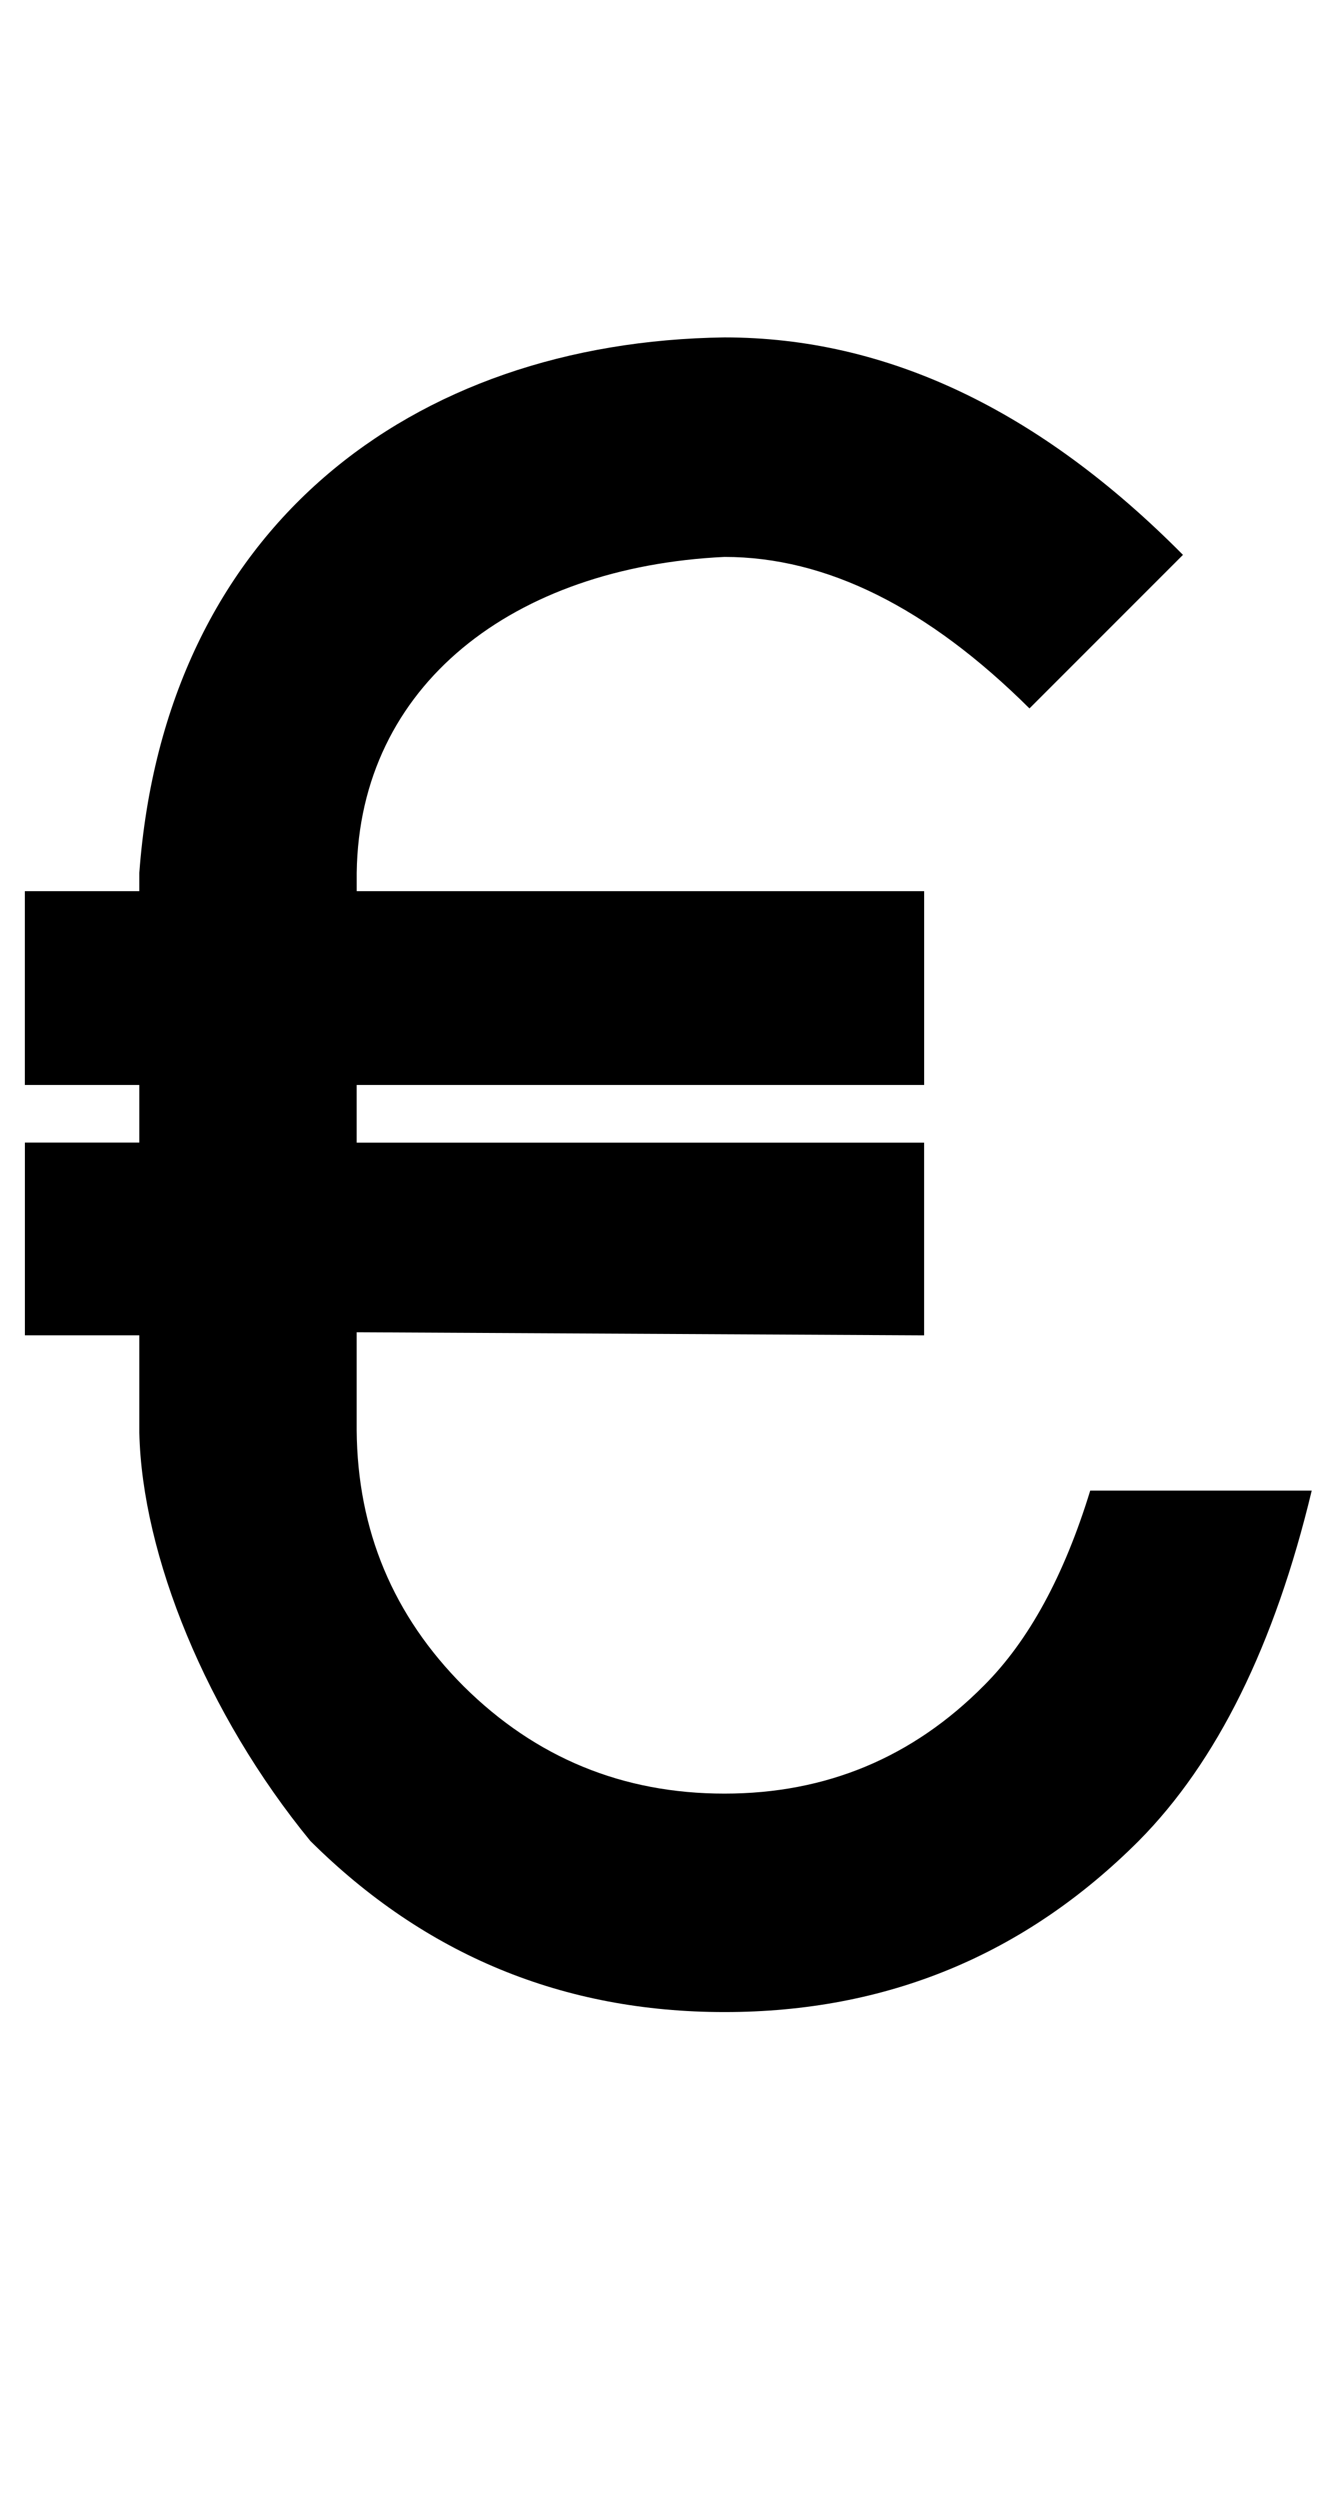 <?xml version="1.0" encoding="UTF-8" standalone="no"?>
<svg
   version="1.1"
   width="53"
   height="100"
   id="svg4460"
   sodipodi:docname="u20ac-€.svg"
   inkscape:version="1.1.1 (3bf5ae0d25, 2021-09-20)"
   xmlns:inkscape="http://www.inkscape.org/namespaces/inkscape"
   xmlns:sodipodi="http://sodipodi.sourceforge.net/DTD/sodipodi-0.dtd"
   xmlns="http://www.w3.org/2000/svg"
   xmlns:svg="http://www.w3.org/2000/svg"
   xmlns:rdf="http://www.w3.org/1999/02/22-rdf-syntax-ns#"
   xmlns:cc="http://creativecommons.org/ns#"
   xmlns:dc="http://purl.org/dc/elements/1.1/">
  <sodipodi:namedview
     pagecolor="#ffffff"
     bordercolor="#666666"
     borderopacity="1"
     objecttolerance="10"
     gridtolerance="10"
     guidetolerance="10"
     inkscape:pageopacity="0"
     inkscape:pageshadow="2"
     inkscape:window-width="2880"
     inkscape:window-height="1541"
     id="namedview11"
     showgrid="true"
     inkscape:zoom="4.8605237"
     inkscape:cx="-130.02714"
     inkscape:cy="34.049829"
     inkscape:window-x="-11"
     inkscape:window-y="-11"
     inkscape:window-maximized="1"
     inkscape:current-layer="text5282"
     inkscape:document-rotation="0"
     inkscape:pagecheckerboard="0"
     showguides="true"
     inkscape:guide-bbox="true">
    <inkscape:grid
       type="xygrid"
       id="grid823" />
    <sodipodi:guide
       position="0,86"
       orientation="66,0"
       id="guide957" />
    <sodipodi:guide
       position="0,20"
       orientation="0,50"
       id="guide959" />
    <sodipodi:guide
       position="50,20"
       orientation="-66,0"
       id="guide961" />
    <sodipodi:guide
       position="50,86"
       orientation="0,-50"
       id="guide963" />
    <sodipodi:guide
       position="9,64.33"
       orientation="8.539,0"
       id="guide1517" />
    <sodipodi:guide
       position="9,55.791"
       orientation="0,26.228"
       id="guide1519" />
    <sodipodi:guide
       position="35,93.437"
       orientation="-8.539,0"
       id="guide1521" />
    <sodipodi:guide
       position="35.228,64.33"
       orientation="0,-26.228"
       id="guide1523" />
    <sodipodi:guide
       position="7.925,20"
       orientation="0,-6.85"
       id="guide4054" />
    <sodipodi:guide
       position="1.075,75"
       orientation="0,6.85"
       id="guide4058" />
  </sodipodi:namedview>
  <defs
     id="defs4462" />
  <g
     aria-label="C"
     id="text3215"
     style="font-size:32px;line-height:1.25"
     transform="translate(-37.75,-4)">
    <g
       aria-label="A"
       id="text5282"
       transform="matrix(1.629,0,0,2.829,-41.003,-68.777)">
      <path
         d="m 51.768,38.331 v -0.26 c 0.628,-4.878 6.68,-7.513 14.38,-7.573 3.983,0 7.738,1.025 11.266,3.076 l -3.772,2.172 c -2.498,-1.429 -4.996,-2.143 -7.494,-2.143 -5.177,0.141 -8.975,1.807 -9.038,4.468 v 0.26 h 13.944 v 2.741 H 57.109 v 0.816 h 13.944 v 2.726 l -13.944,-0.044 c 0,0.016 -2.14e-4,1.368 0,1.384 0.019,1.418 0.897,2.626 2.633,3.626 1.772,1.011 3.907,1.516 6.405,1.516 2.498,0 4.624,-0.51 6.38,-1.531 1.097,-0.632 1.966,-1.55 2.608,-2.755 h 5.443 c -0.911,2.187 -2.329,3.839 -4.253,4.956 -2.802,1.613 -6.194,2.42 -10.177,2.42 -3.966,0 -7.359,-0.807 -10.177,-2.42 -2.556,-1.796 -4.137,-4.047 -4.203,-5.775 -5.27e-4,-0.014 3.43e-4,-1.364 0,-1.378 h -2.812 v -2.726 h 2.812 V 41.072 H 48.955 V 38.331 Z"
         style="font-weight:bold;font-size:22.348px;line-height:1;font-family:'Caviar Dreams';-inkscape-font-specification:'Caviar Dreams Bold';text-align:center;text-anchor:middle;fill:#000000;stroke-width:2.929"
         id="path22427"
         sodipodi:nodetypes="cccccccccccccccscsccccscscccccccc" />
    </g>
  </g>
</svg>

